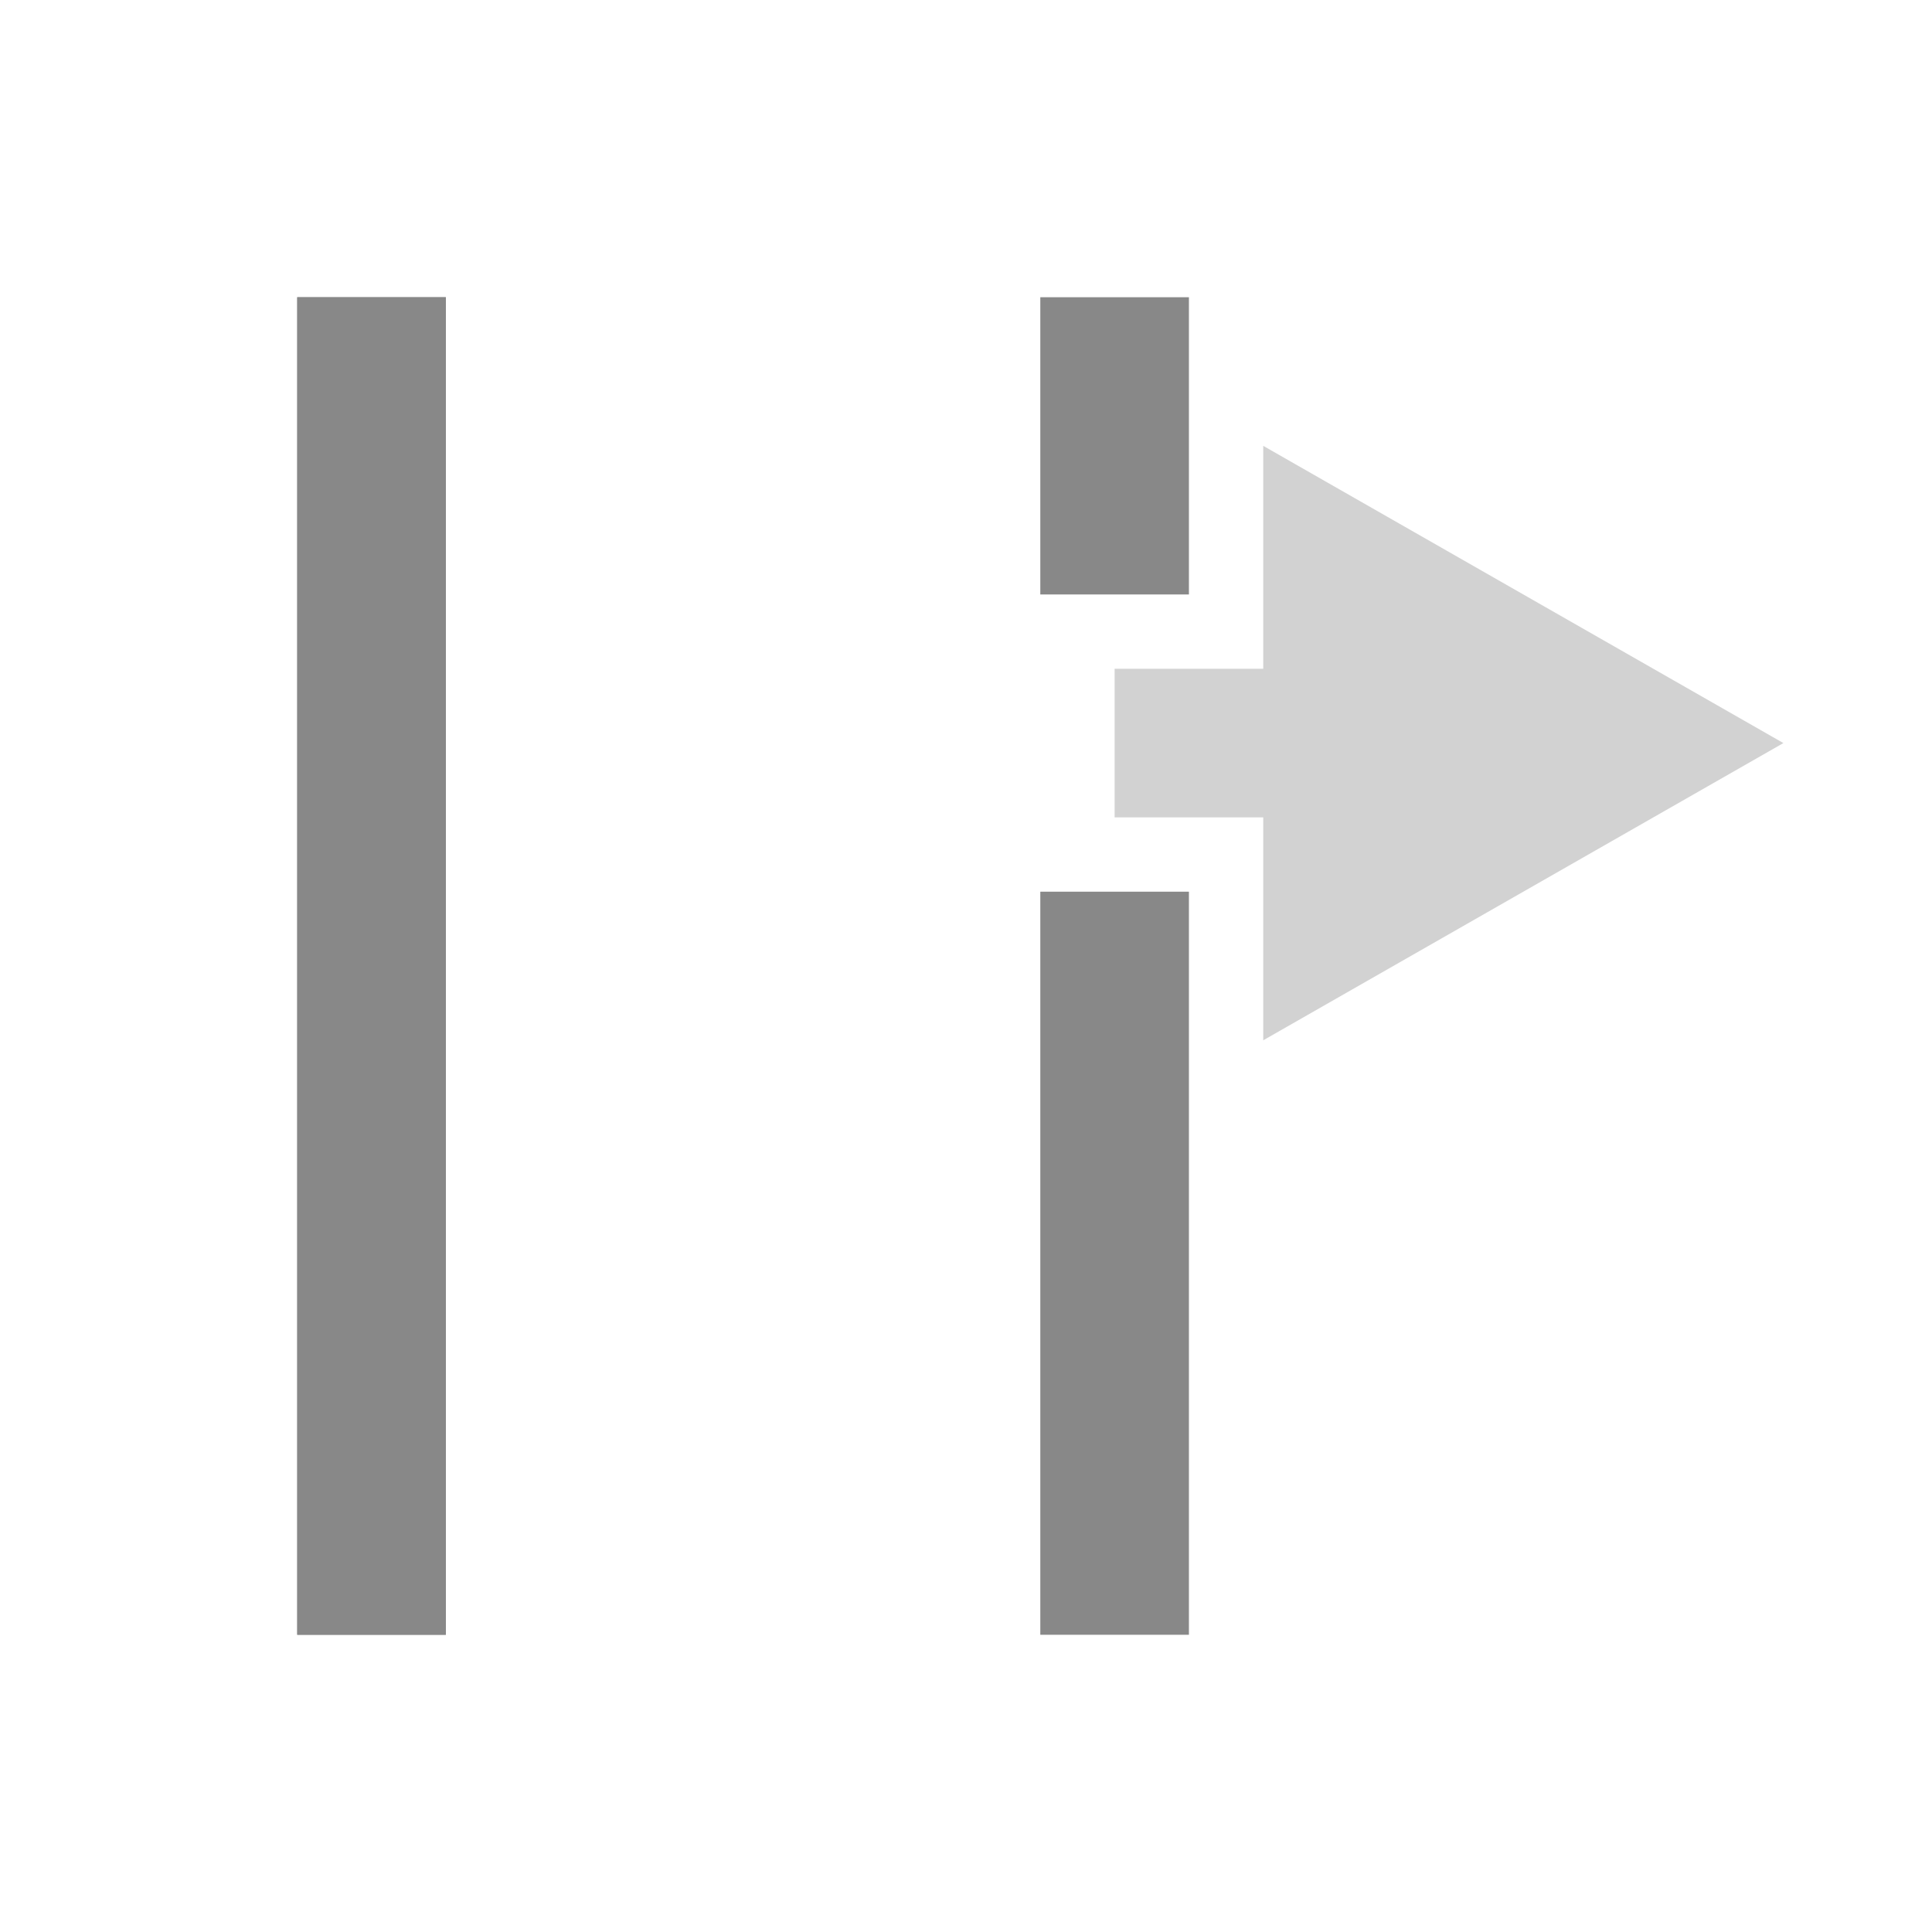 <svg id="svg5443" width="26" height="26" version="1.1" xmlns="http://www.w3.org/2000/svg"><path id="path4753-9" d="m6 22h-2v-18h2z" fill="#888"/><path id="path4753-9-35" d="m6 22h-2v-18h2z" fill="#888"/><path id="path4753-9-3-7" d="m15 11h2v3l7-4-7-4v3h-2z" fill="#d2d2d2"/><path id="path4753-9-3-6" d="m16 22h-2v-10h2z" fill="#888"/><path id="path4753-9-3-5" d="m16 8h-2v-4h2z" fill="#888"/></svg>
